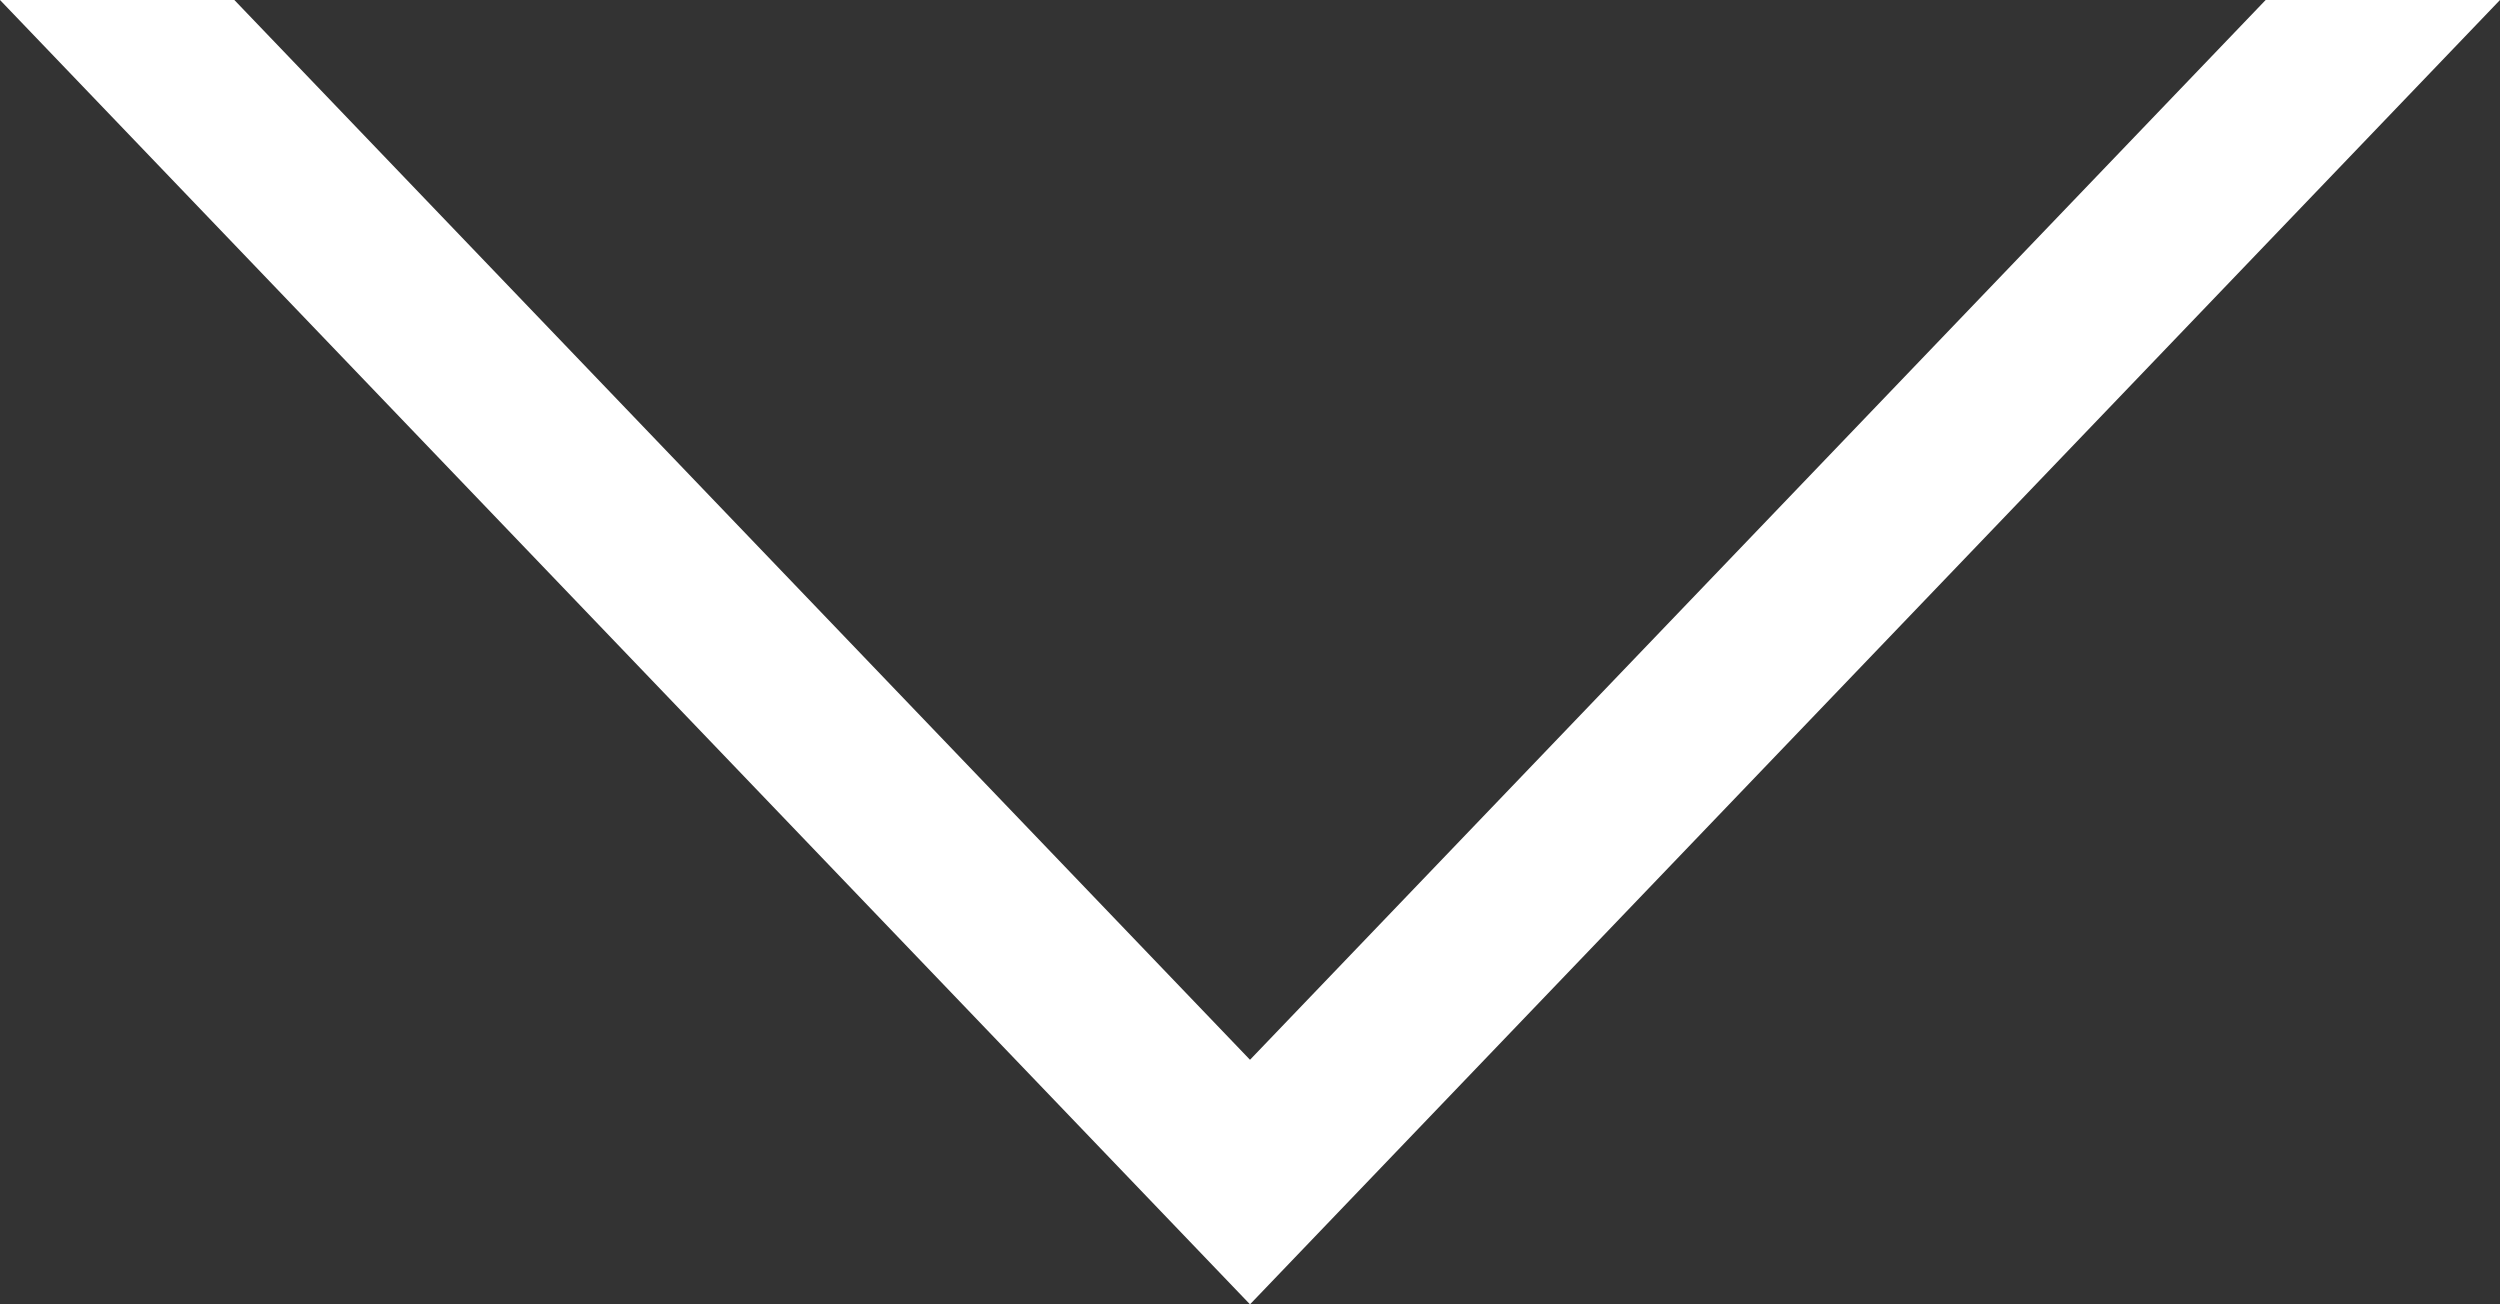 <svg width="23" height="12" viewBox="0 0 23 12" fill="none" xmlns="http://www.w3.org/2000/svg">
<rect x="0" y="0" width="23" height="12" fill="#333333" stroke="none"/>
<path d="M11.5 9.75L2.156 -9.1111e-07L0 -1.00536e-06L11.5 12L23 0L20.844 -9.42519e-08L11.5 9.75Z" fill="white"/>
</svg>
